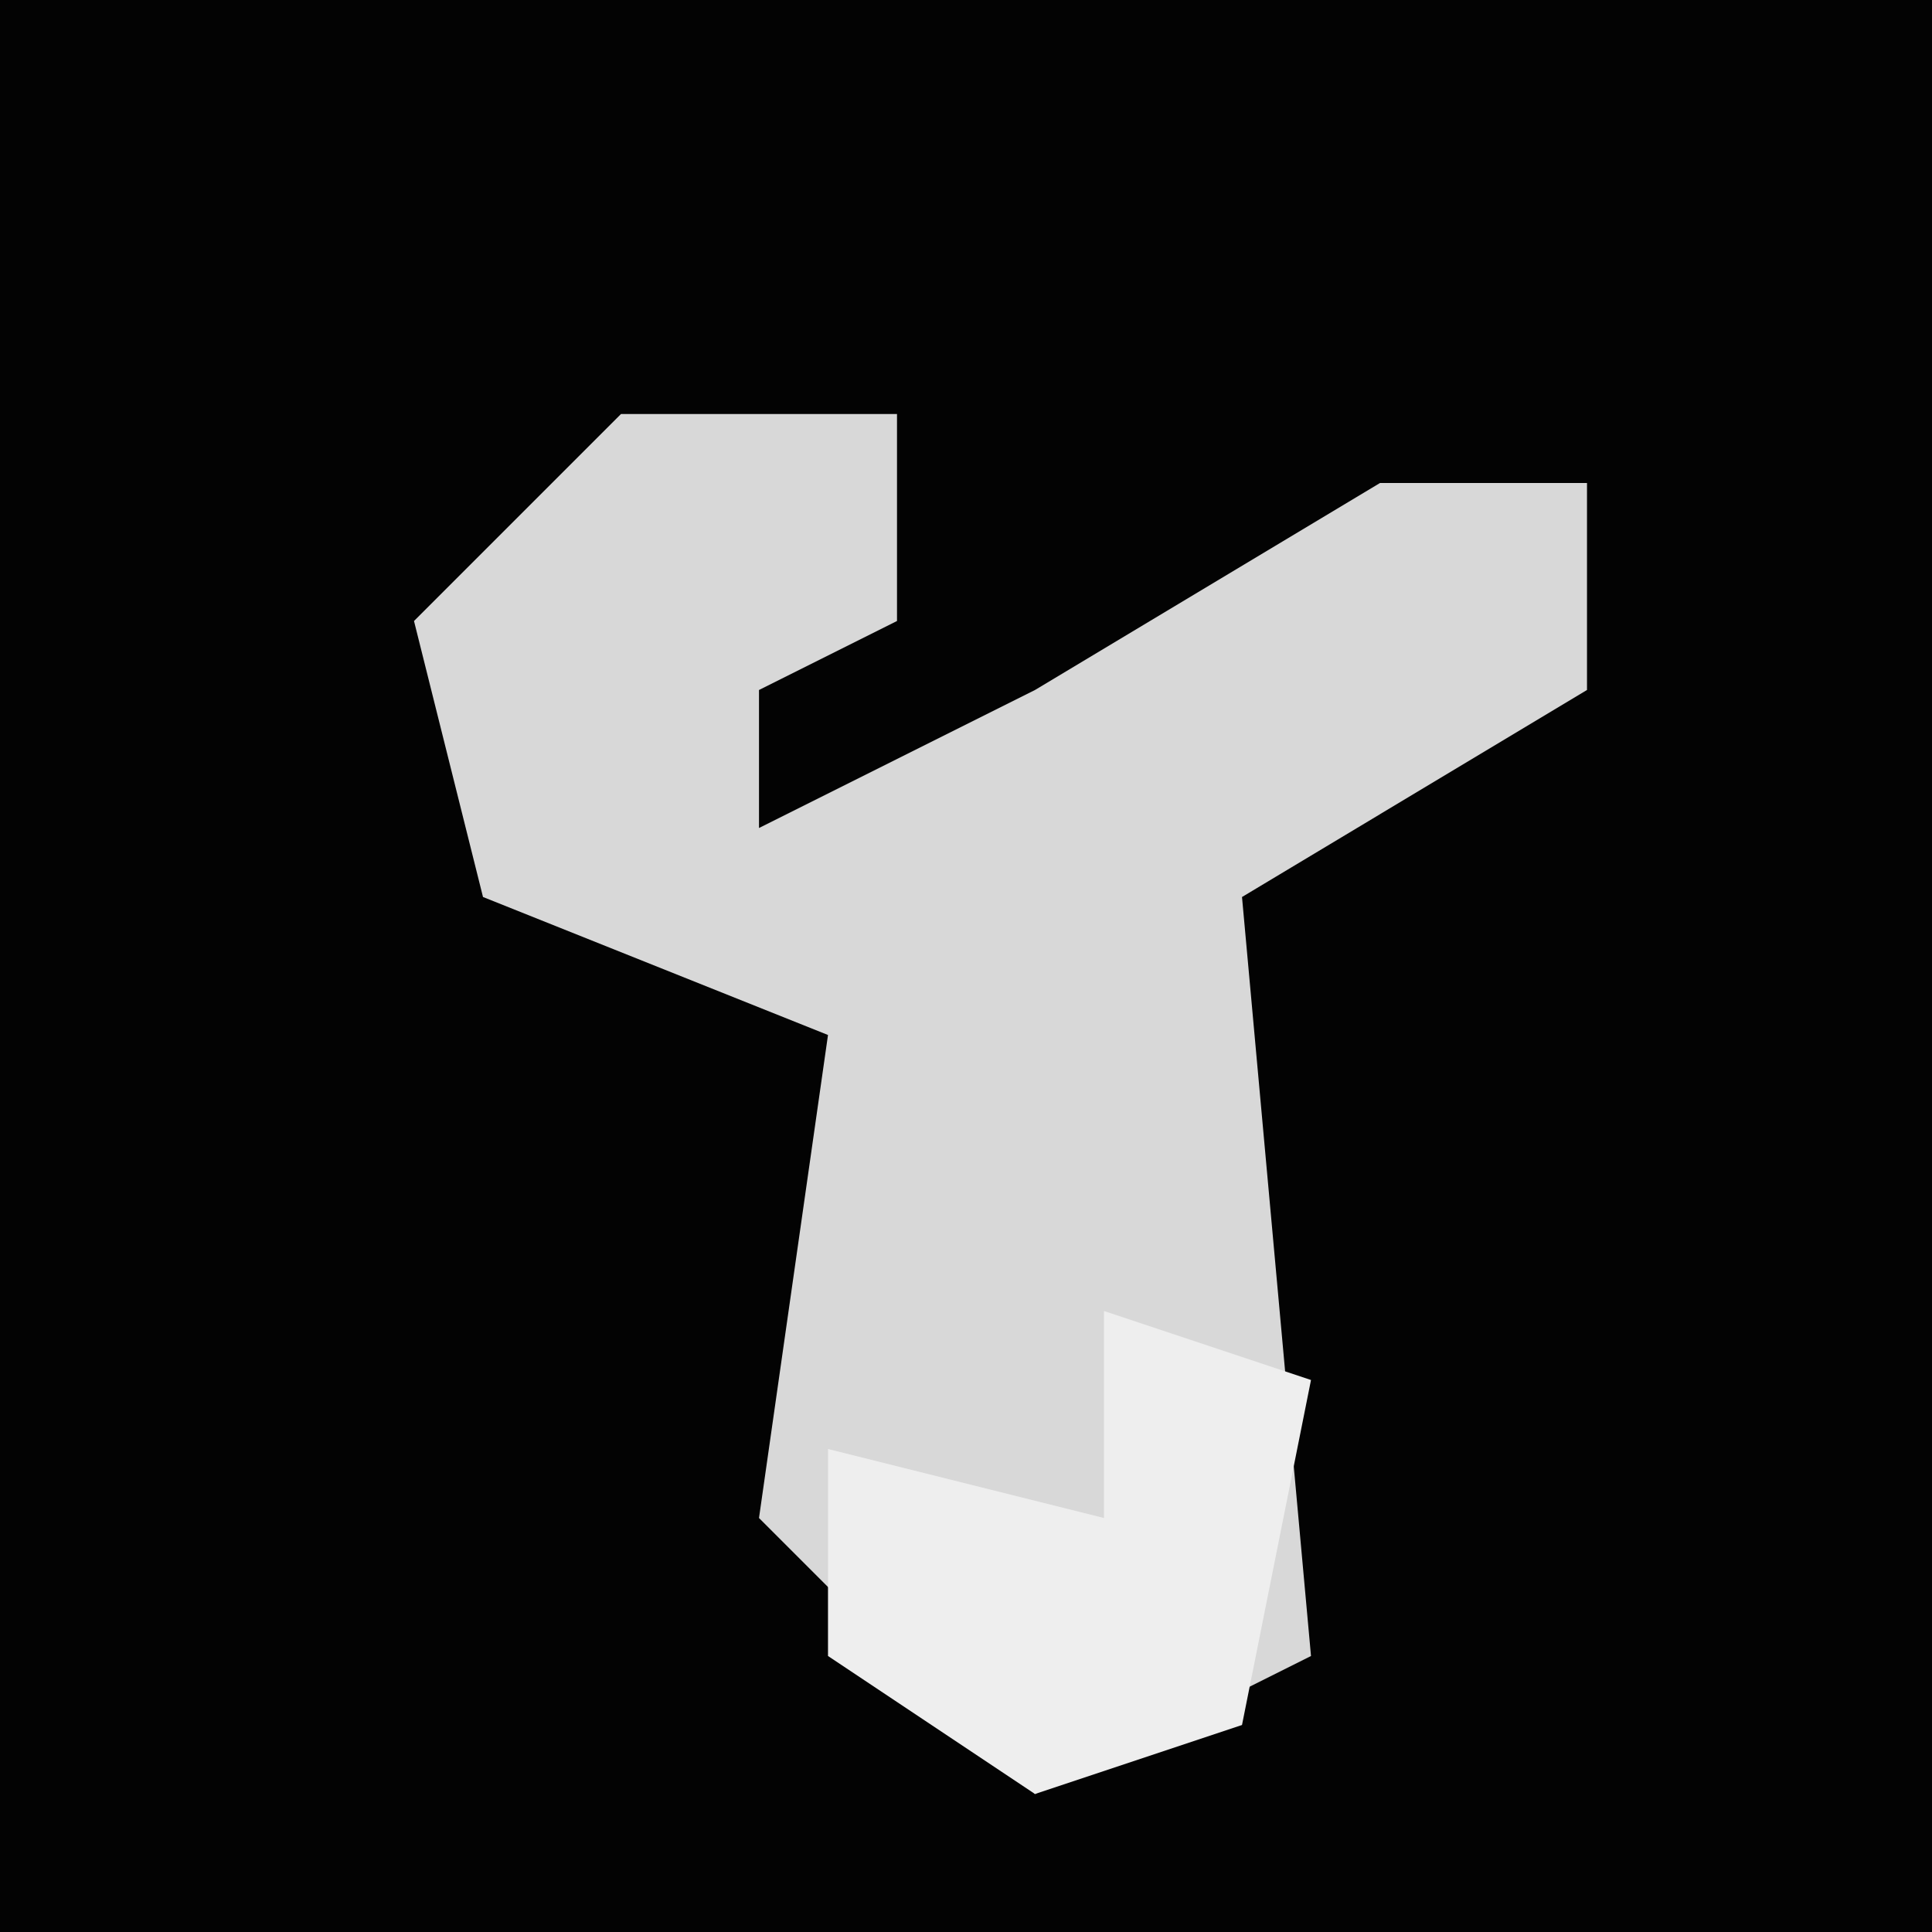<?xml version="1.0" encoding="UTF-8"?>
<svg version="1.1" xmlns="http://www.w3.org/2000/svg" width="28" height="28">
<path d="M0,0 L28,0 L28,28 L0,28 Z " fill="#030303" transform="translate(0,0)"/>
<path d="M0,0 L4,0 L4,3 L2,4 L2,6 L6,4 L11,1 L14,1 L14,4 L9,7 L10,18 L6,20 L2,16 L3,9 L-2,7 L-3,3 Z " fill="#D8D8D8" transform="translate(9,6)"/>
<path d="M0,0 L3,1 L2,6 L-1,7 L-4,5 L-4,2 L0,3 Z " fill="#EEEEEE" transform="translate(16,19)"/>
</svg>
